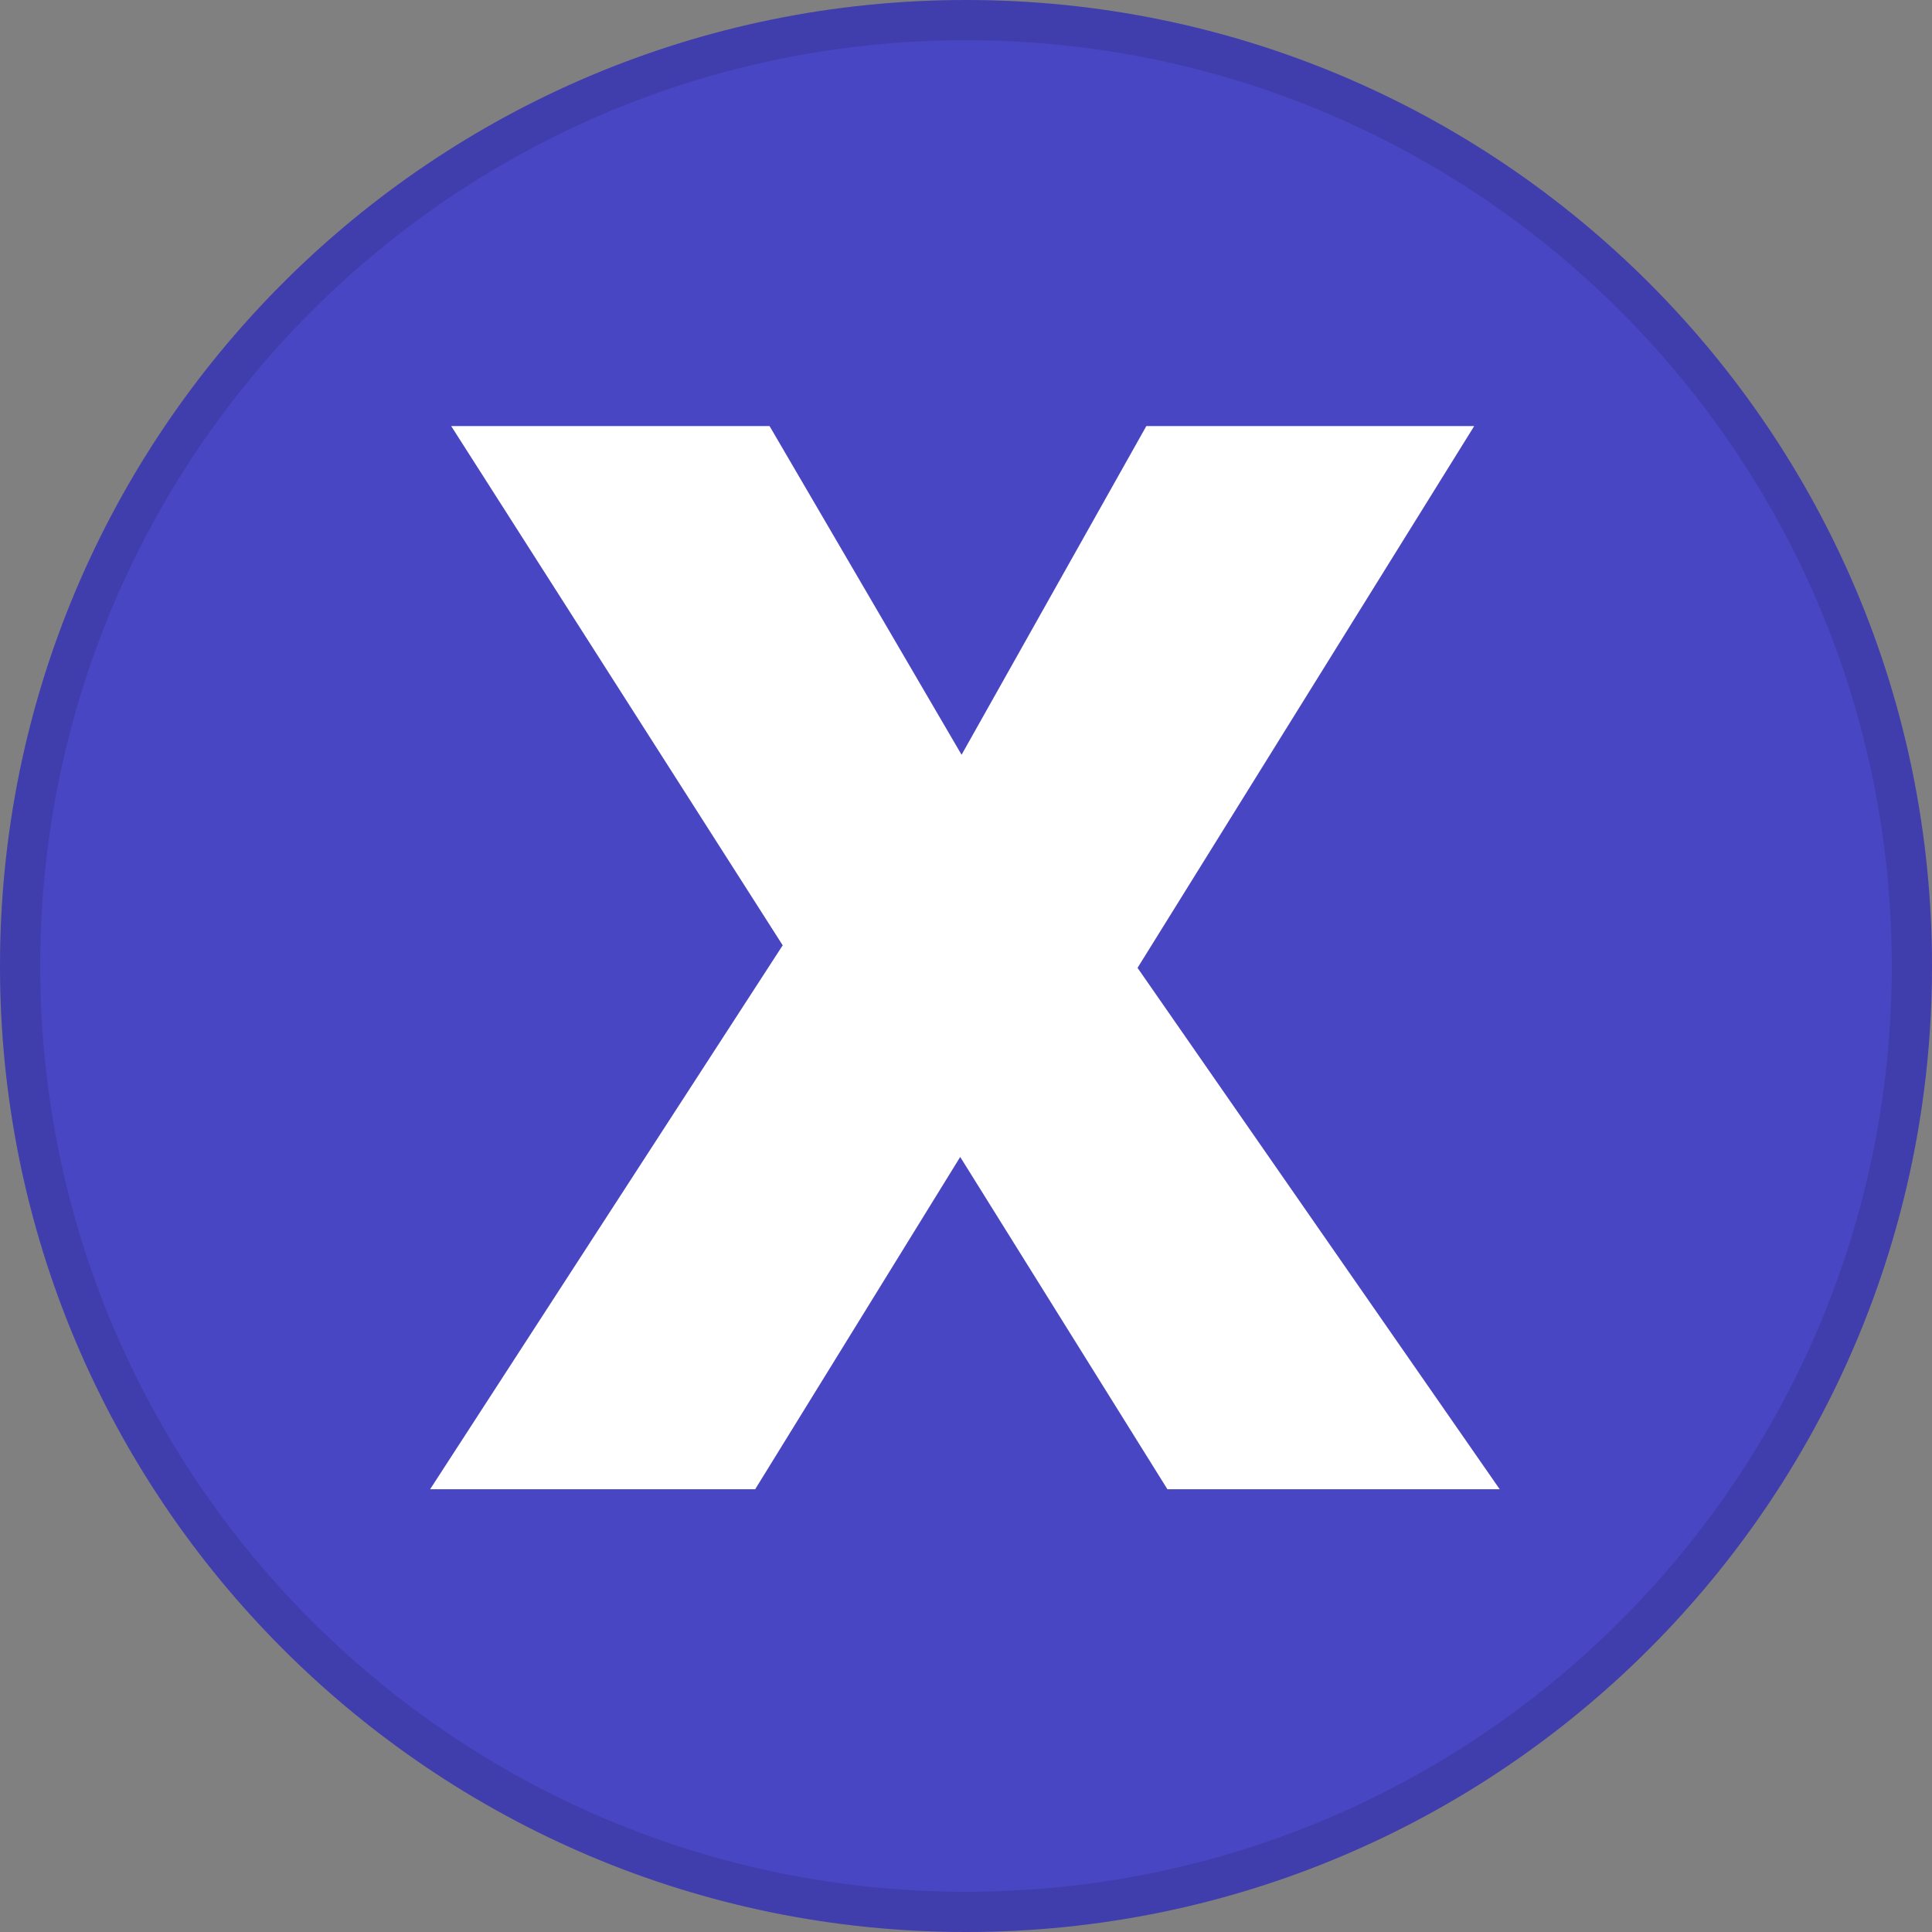 <svg fill="none" viewBox="0 0 24 24" xmlns="http://www.w3.org/2000/svg">
  <rect x="0" y="0" width="24" height="24" fill="#808080" stroke="none"/>
  <g clip-path="url(#X_svg__a)">
    <path fill="#4946C3" d="M24 12c0 6.627-5.373 12-12 12S0 18.627 0 12 5.373 0 12 0s12 5.373 12 12Z"/>
    <path fill="#000" fill-opacity=".12" fill-rule="evenodd" d="M12 23.5c6.351 0 11.5-5.149 11.5-11.5S18.351.5 12 .5.5 5.649.5 12 5.649 23.5 12 23.5Zm0 .5c6.627 0 12-5.373 12-12S18.627 0 12 0 0 5.373 0 12s5.373 12 12 12Z" clip-rule="evenodd"/>
    <path fill="#fff" d="M18.63 18.5h-4.128l-2.574-4.128L9.381 18.5H5.343l4.38-6.757-4.118-6.45H9.56l2.385 4.083 2.295-4.083h4.073l-4.182 6.73L18.63 18.5Z"/>
  </g>
  <defs>
    <clipPath id="X_svg__a">
      <path fill="#fff" d="M0 0h24v24H0z"/>
    </clipPath>
  </defs>
</svg>
